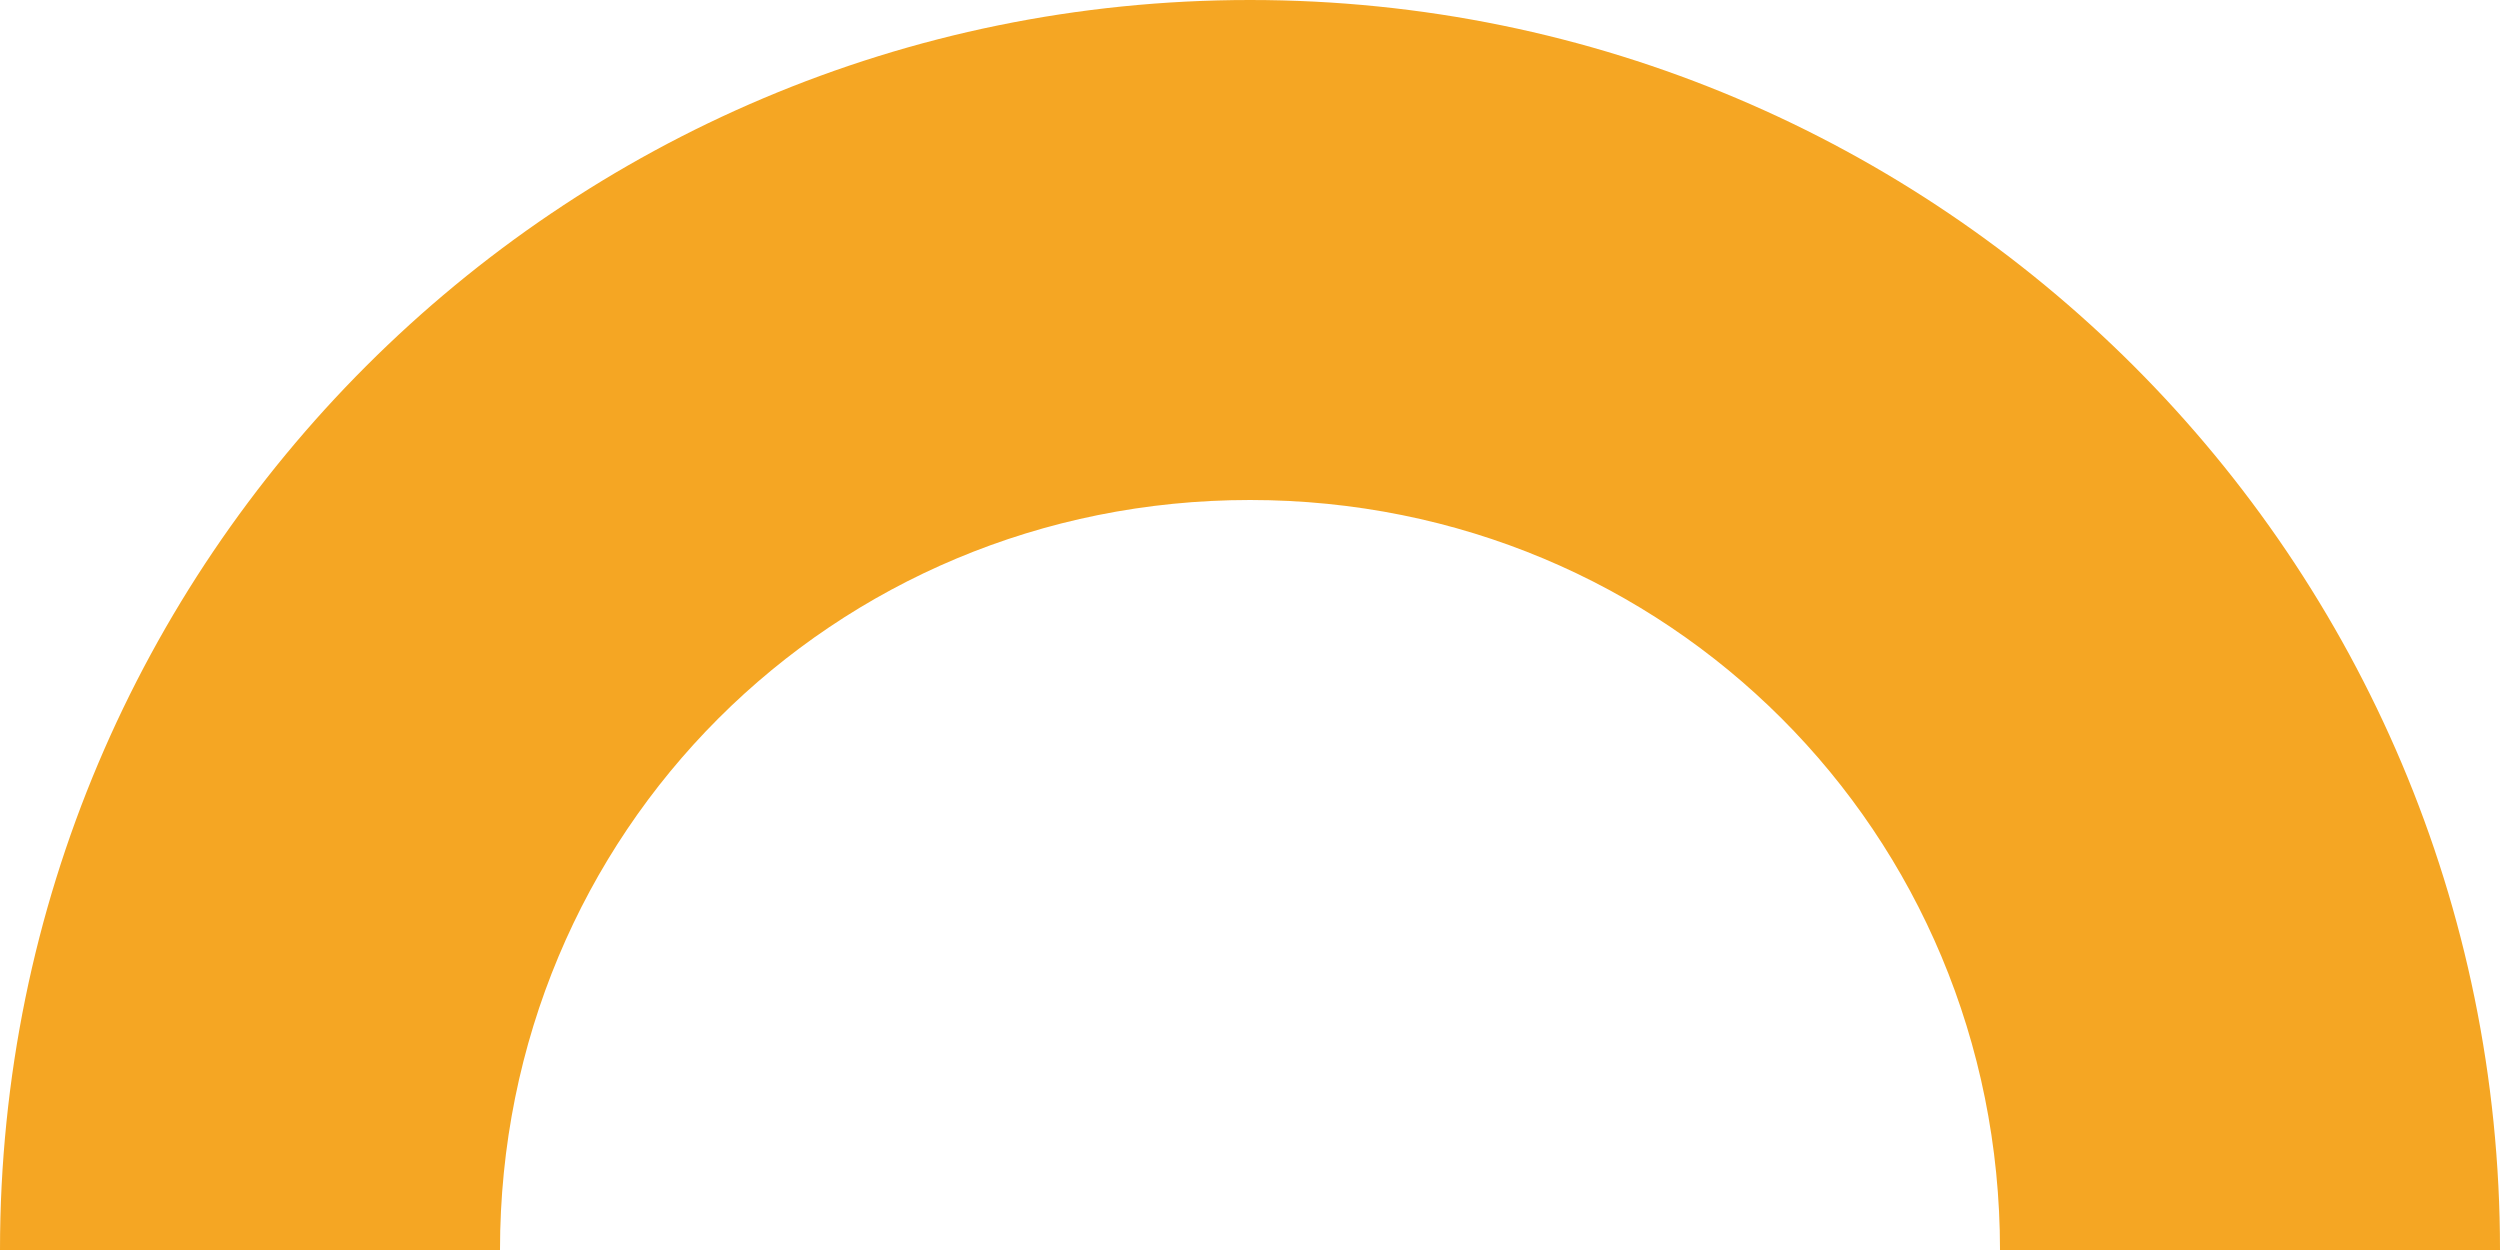 <?xml version="1.0" encoding="UTF-8"?>
<svg width="200px" height="100px" viewBox="0 0 200 100" version="1.1" xmlns="http://www.w3.org/2000/svg" xmlns:xlink="http://www.w3.org/1999/xlink">
    <!-- Generator: Sketch 47.1 (45422) - http://www.bohemiancoding.com/sketch -->
    <title>IP_arc-Neutral</title>
    <desc>Created with Sketch.</desc>
    <defs></defs>
    <g id="IP" stroke="none" stroke-width="1" fill="none" fill-rule="evenodd">
        <g id="IP_arc-Neutral" fill="#F5A623">
            <path d="M200,100 C200,44.772 155.229,0 100.001,0 C44.771,0 0,44.772 0,100 L40,100 C40,66.596 66.596,40 100.001,40 C133.404,40 160,66.596 160,100 L200,100 Z" id="Neutral"></path>
        </g>
    </g>
</svg>